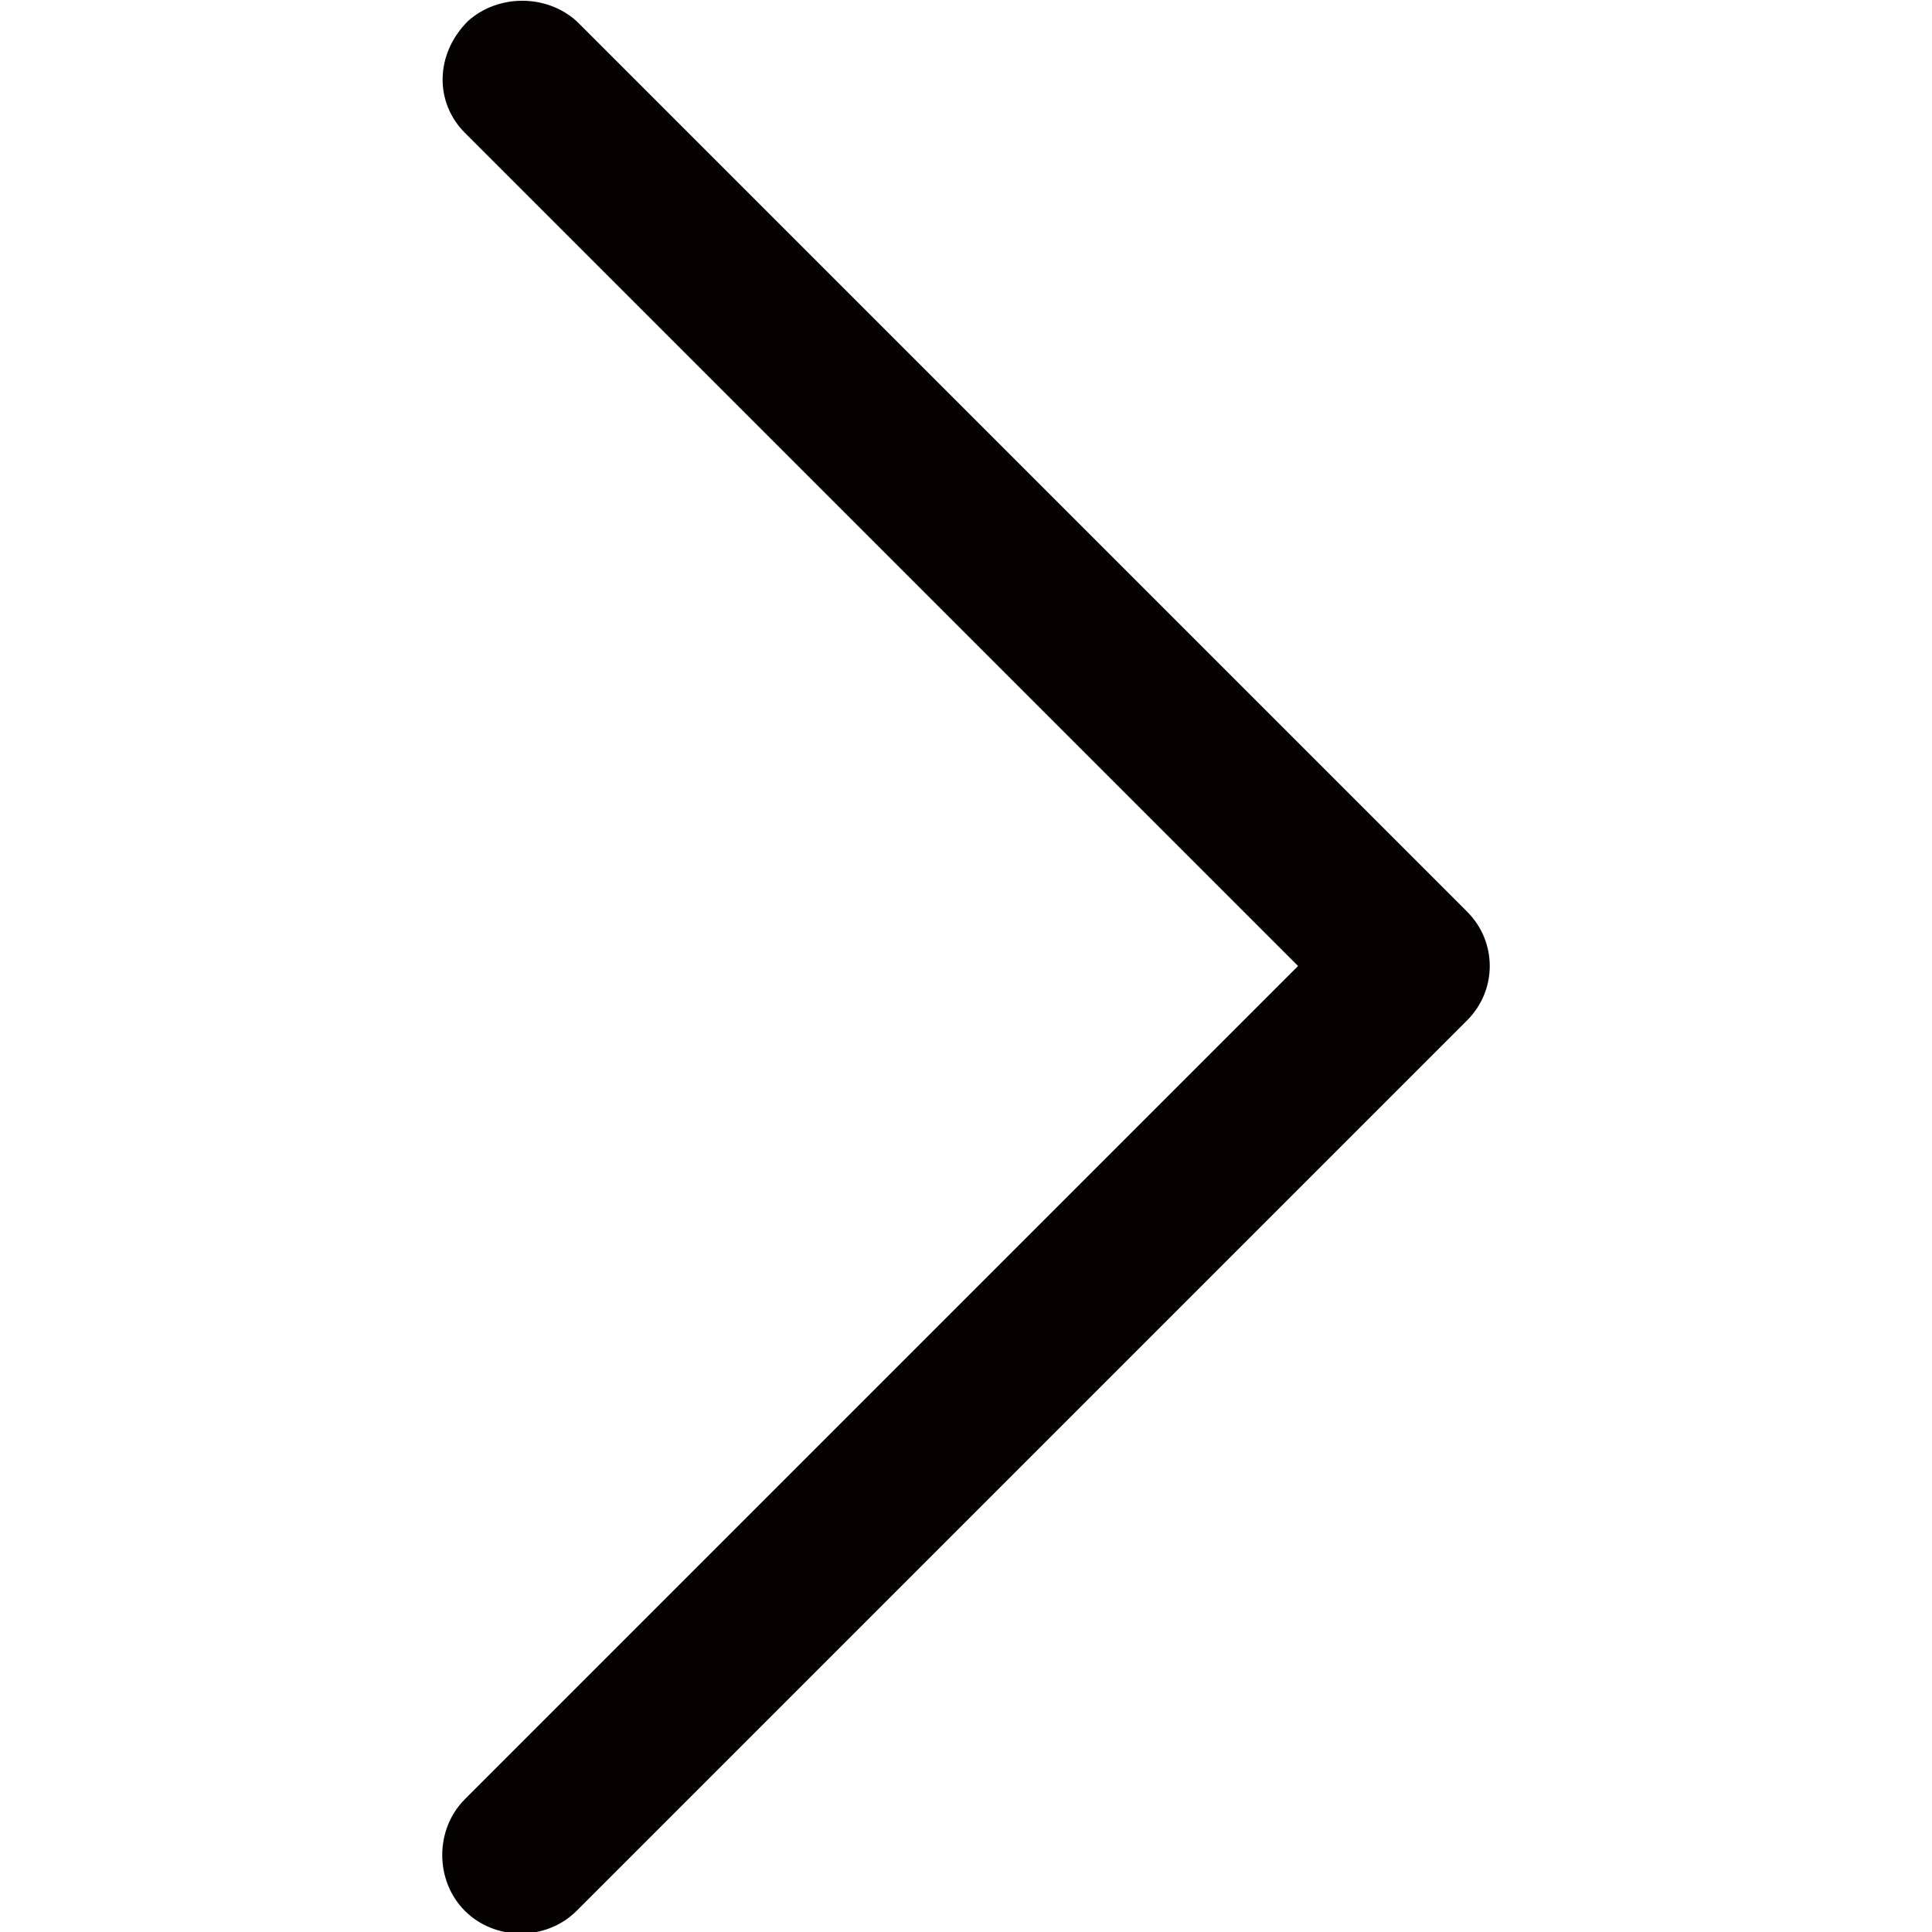 <?xml version="1.0" encoding="utf-8"?>
<!-- Generator: Adobe Illustrator 19.0.0, SVG Export Plug-In . SVG Version: 6.00 Build 0)  -->
<svg version="1.1" id="图层_1" xmlns="http://www.w3.org/2000/svg" xmlns:xlink="http://www.w3.org/1999/xlink" x="0px" y="0px"
	 viewBox="0 0 64 64" style="enable-background:new 0 0 64 64;" xml:space="preserve">
<style type="text/css">
	.st0{fill:#040000;}
</style>
<path id="XMLID_1502_" class="st0" d="M15.5,0.7L15.5,0.7c-1.1,1.1-1.1,2.7-0.1,3.7L43,32L15.4,59.6c-1,1-1,2.7,0,3.7s2.7,1,3.7,0
	l29.4-29.4c0,0,0,0,0,0l0.1-0.1c1-1,1-2.6,0-3.6L19.1,0.7C18.1-0.2,16.5-0.2,15.5,0.7z"/>
</svg>
